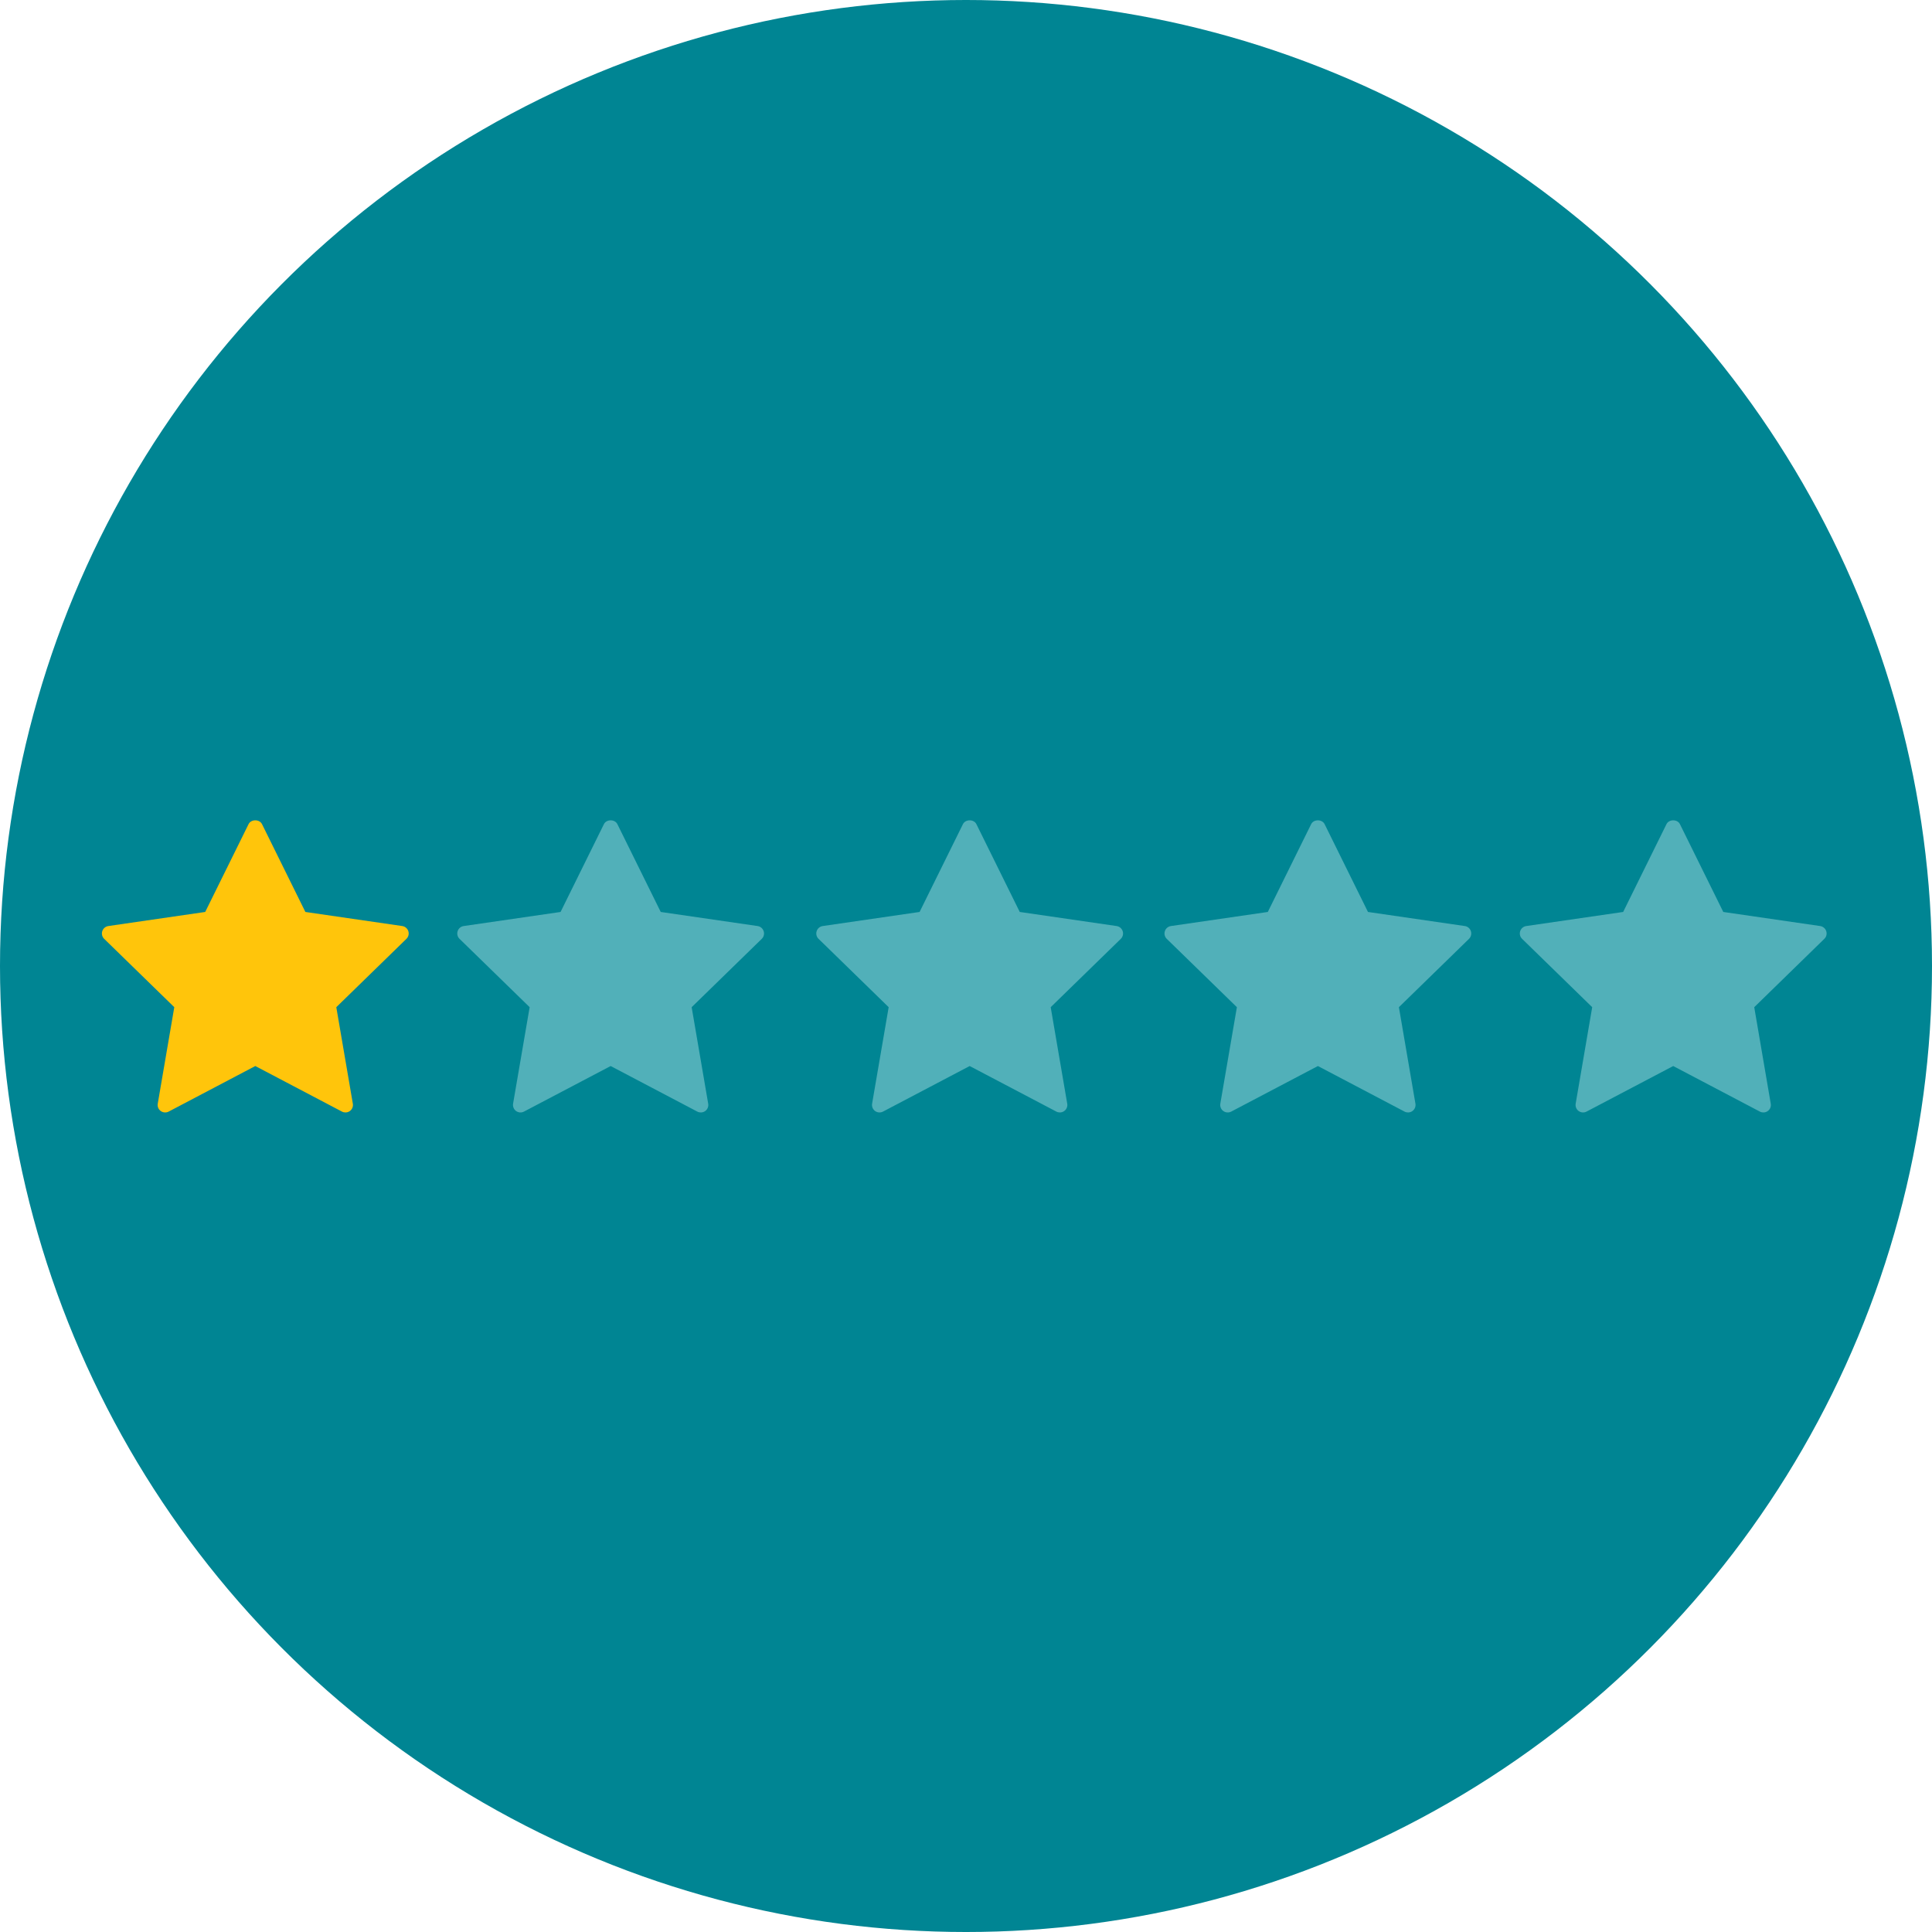 <?xml version="1.0" encoding="iso-8859-1"?>
<!-- Generator: Adobe Illustrator 19.0.0, SVG Export Plug-In . SVG Version: 6.00 Build 0)  -->
<svg version="1.1" id="Layer_1" xmlns="http://www.w3.org/2000/svg" xmlns:xlink="http://www.w3.org/1999/xlink" x="0px" y="0px"
	 viewBox="0 0 473.931 473.931" style="enable-background:new 0 0 473.931 473.931;" xml:space="preserve">
<circle style="fill:#008593;" cx="236.966" cy="236.966" r="236.966"/>
<path style="fill:#FFC50B;" d="M100.167,228.419c-0.228-0.67-0.797-1.156-1.489-1.257l-23.768-3.454l-10.634-21.538
	c-0.614-1.253-2.69-1.253-3.304,0l-10.634,21.538l-23.76,3.454c-0.696,0.101-1.272,0.587-1.489,1.257
	c-0.213,0.67-0.037,1.399,0.468,1.886l17.197,16.763l-4.056,23.67c-0.123,0.692,0.161,1.388,0.73,1.8s1.325,0.468,1.946,0.142
	l21.253-11.177l21.261,11.177c0.269,0.142,0.561,0.21,0.861,0.21c0.382,0,0.76-0.116,1.081-0.352c0.561-0.412,0.849-1.111,0.722-1.8
	l-4.056-23.67l17.197-16.763C100.204,229.819,100.38,229.086,100.167,228.419z"/>
<g>
	<path style="fill:#51B0B9;" d="M187.331,228.419c-0.221-0.67-0.797-1.156-1.489-1.257l-23.76-3.454l-10.634-21.538
		c-0.614-1.253-2.69-1.253-3.304,0l-10.634,21.538l-23.76,3.454c-0.696,0.101-1.272,0.587-1.489,1.257
		c-0.217,0.67-0.037,1.399,0.468,1.886l17.197,16.763l-4.064,23.67c-0.109,0.692,0.168,1.388,0.73,1.8
		c0.576,0.412,1.328,0.468,1.946,0.142l21.261-11.177l21.253,11.177c0.269,0.142,0.569,0.21,0.861,0.21
		c0.389,0,0.767-0.116,1.089-0.352c0.561-0.412,0.849-1.111,0.722-1.8l-4.056-23.67l17.197-16.763
		C187.369,229.819,187.552,229.086,187.331,228.419z"/>
	<path style="fill:#51B0B9;" d="M275.401,228.419c-0.221-0.67-0.797-1.156-1.489-1.257l-23.76-3.454l-10.634-21.538
		c-0.614-1.253-2.69-1.253-3.304,0l-10.634,21.538l-23.76,3.454c-0.696,0.101-1.272,0.587-1.489,1.257
		c-0.217,0.67-0.045,1.399,0.468,1.886l17.197,16.763l-4.064,23.67c-0.116,0.692,0.168,1.388,0.73,1.8
		c0.569,0.412,1.328,0.468,1.946,0.142l21.261-11.177l21.261,11.177c0.262,0.142,0.561,0.21,0.857,0.21
		c0.382,0,0.767-0.116,1.081-0.352c0.561-0.412,0.857-1.111,0.73-1.8l-4.056-23.67l17.197-16.763
		C275.438,229.819,275.622,229.086,275.401,228.419z"/>
	<path style="fill:#51B0B9;" d="M360.814,228.419c-0.213-0.67-0.789-1.156-1.482-1.257l-23.76-3.454l-10.634-21.538
		c-0.621-1.253-2.69-1.253-3.304,0L311,223.709l-23.76,3.454c-0.703,0.101-1.272,0.587-1.489,1.257
		c-0.217,0.67-0.045,1.399,0.46,1.886l17.205,16.763l-4.064,23.67c-0.116,0.692,0.161,1.388,0.73,1.8s1.325,0.468,1.946,0.142
		l21.261-11.177l21.253,11.177c0.269,0.142,0.561,0.21,0.861,0.21c0.382,0,0.76-0.116,1.081-0.352c0.561-0.412,0.849-1.111,0.73-1.8
		l-4.056-23.67l17.197-16.763C360.848,229.819,361.031,229.086,360.814,228.419z"/>
	<path style="fill:#51B0B9;" d="M447.99,228.419c-0.221-0.67-0.804-1.156-1.489-1.257l-23.768-3.454l-10.634-21.538
		c-0.614-1.253-2.683-1.253-3.304,0l-10.627,21.538l-23.768,3.454c-0.696,0.101-1.272,0.587-1.489,1.257
		c-0.217,0.67-0.037,1.399,0.468,1.886l17.197,16.763l-4.056,23.67c-0.116,0.692,0.161,1.388,0.73,1.8s1.325,0.468,1.938,0.142
		l21.261-11.177l21.261,11.177c0.269,0.142,0.561,0.21,0.861,0.21c0.382,0,0.76-0.116,1.081-0.352
		c0.561-0.412,0.849-1.111,0.722-1.8l-4.049-23.67l17.19-16.763C448.027,229.819,448.203,229.086,447.99,228.419z"/>
</g>
<g>
</g>
<g>
</g>
<g>
</g>
<g>
</g>
<g>
</g>
<g>
</g>
<g>
</g>
<g>
</g>
<g>
</g>
<g>
</g>
<g>
</g>
<g>
</g>
<g>
</g>
<g>
</g>
<g>
</g>
</svg>

